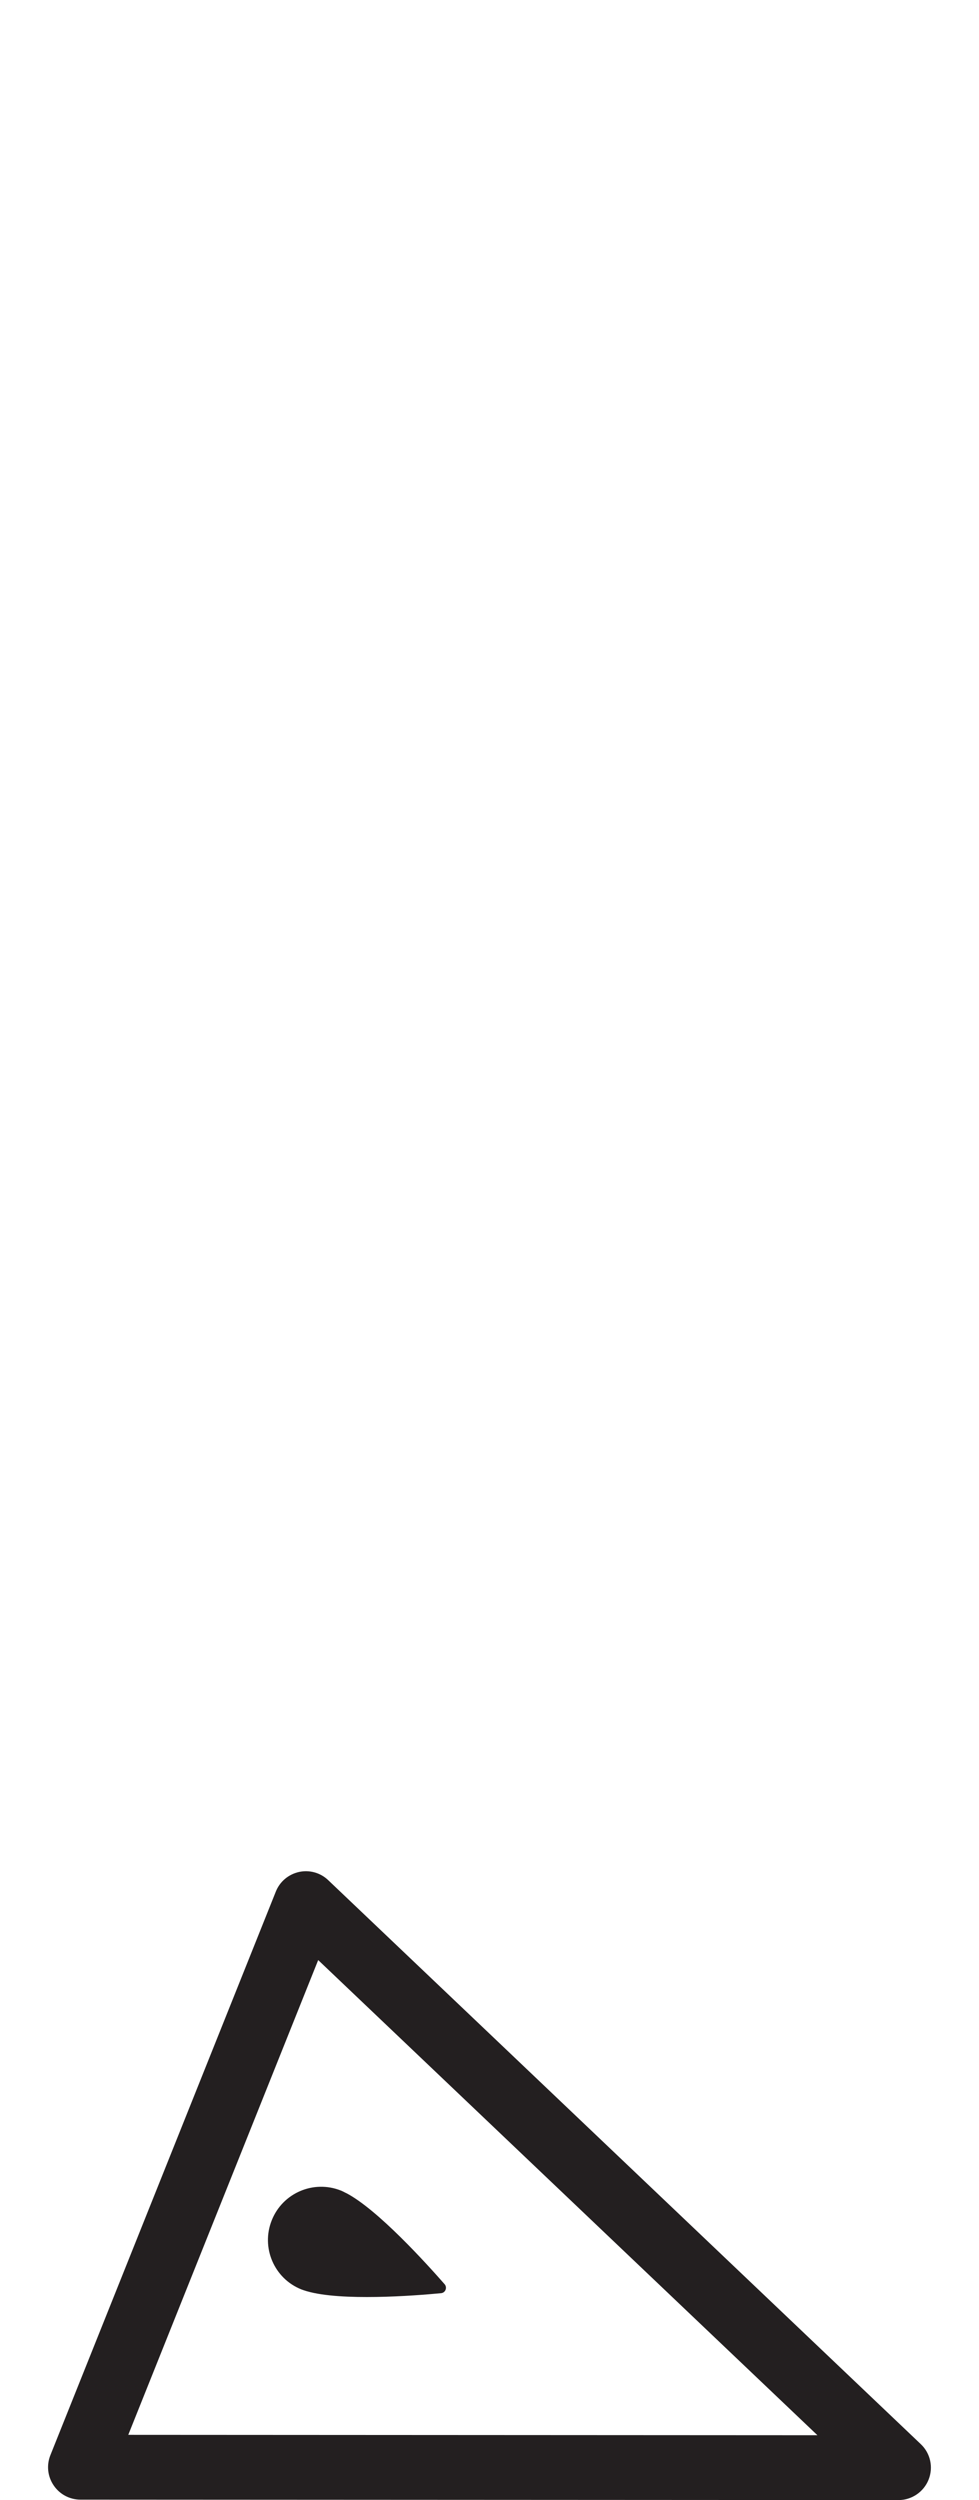 <?xml version="1.0" encoding="iso-8859-1"?>
<!-- Generator: Adobe Illustrator 16.0.0, SVG Export Plug-In . SVG Version: 6.00 Build 0)  -->
<!DOCTYPE svg PUBLIC "-//W3C//DTD SVG 1.1//EN" "http://www.w3.org/Graphics/SVG/1.1/DTD/svg11.dtd">
<svg version="1.1" xmlns="http://www.w3.org/2000/svg" xmlns:xlink="http://www.w3.org/1999/xlink" x="0px" y="0px"
	 width="30.223px" height="77.168px" viewBox="0 0 30.223 77.168" style="enable-background:new 0 0 30.223 77.168;"
	 xml:space="preserve">
<g id="PawnPointingRight">
	<g>
		<path style="fill:#231F20;" d="M9.232,57.78c0.322-0.07,0.66,0.023,0.9,0.253l18.296,17.41c0.296,0.281,0.391,0.715,0.238,1.096
			c-0.152,0.379-0.521,0.629-0.93,0.629L2.483,77.154c-0.332,0-0.641-0.164-0.826-0.439c-0.188-0.275-0.225-0.623-0.102-0.932
			l6.96-17.397C8.638,58.077,8.905,57.853,9.232,57.78z M25.235,75.166L9.823,60.5L3.96,75.154L25.235,75.166z"/>
		<path style="fill:#231F20;" d="M9.451,70.715c0.008,0.002,0.016,0.004,0.021,0.006c1.063,0.311,3.306,0.141,4.143,0.061
			c0.137-0.012,0.2-0.174,0.111-0.277c-0.555-0.633-2.066-2.305-3.034-2.811c-0.012-0.004-0.021-0.01-0.031-0.014
			c-0.049-0.025-0.093-0.049-0.138-0.066c-0.842-0.336-1.798,0.074-2.133,0.916c-0.338,0.842,0.071,1.799,0.913,2.135
			C9.35,70.684,9.401,70.699,9.451,70.715"/>
	</g>
</g>
<g id="Layer_1">
</g>
</svg>
